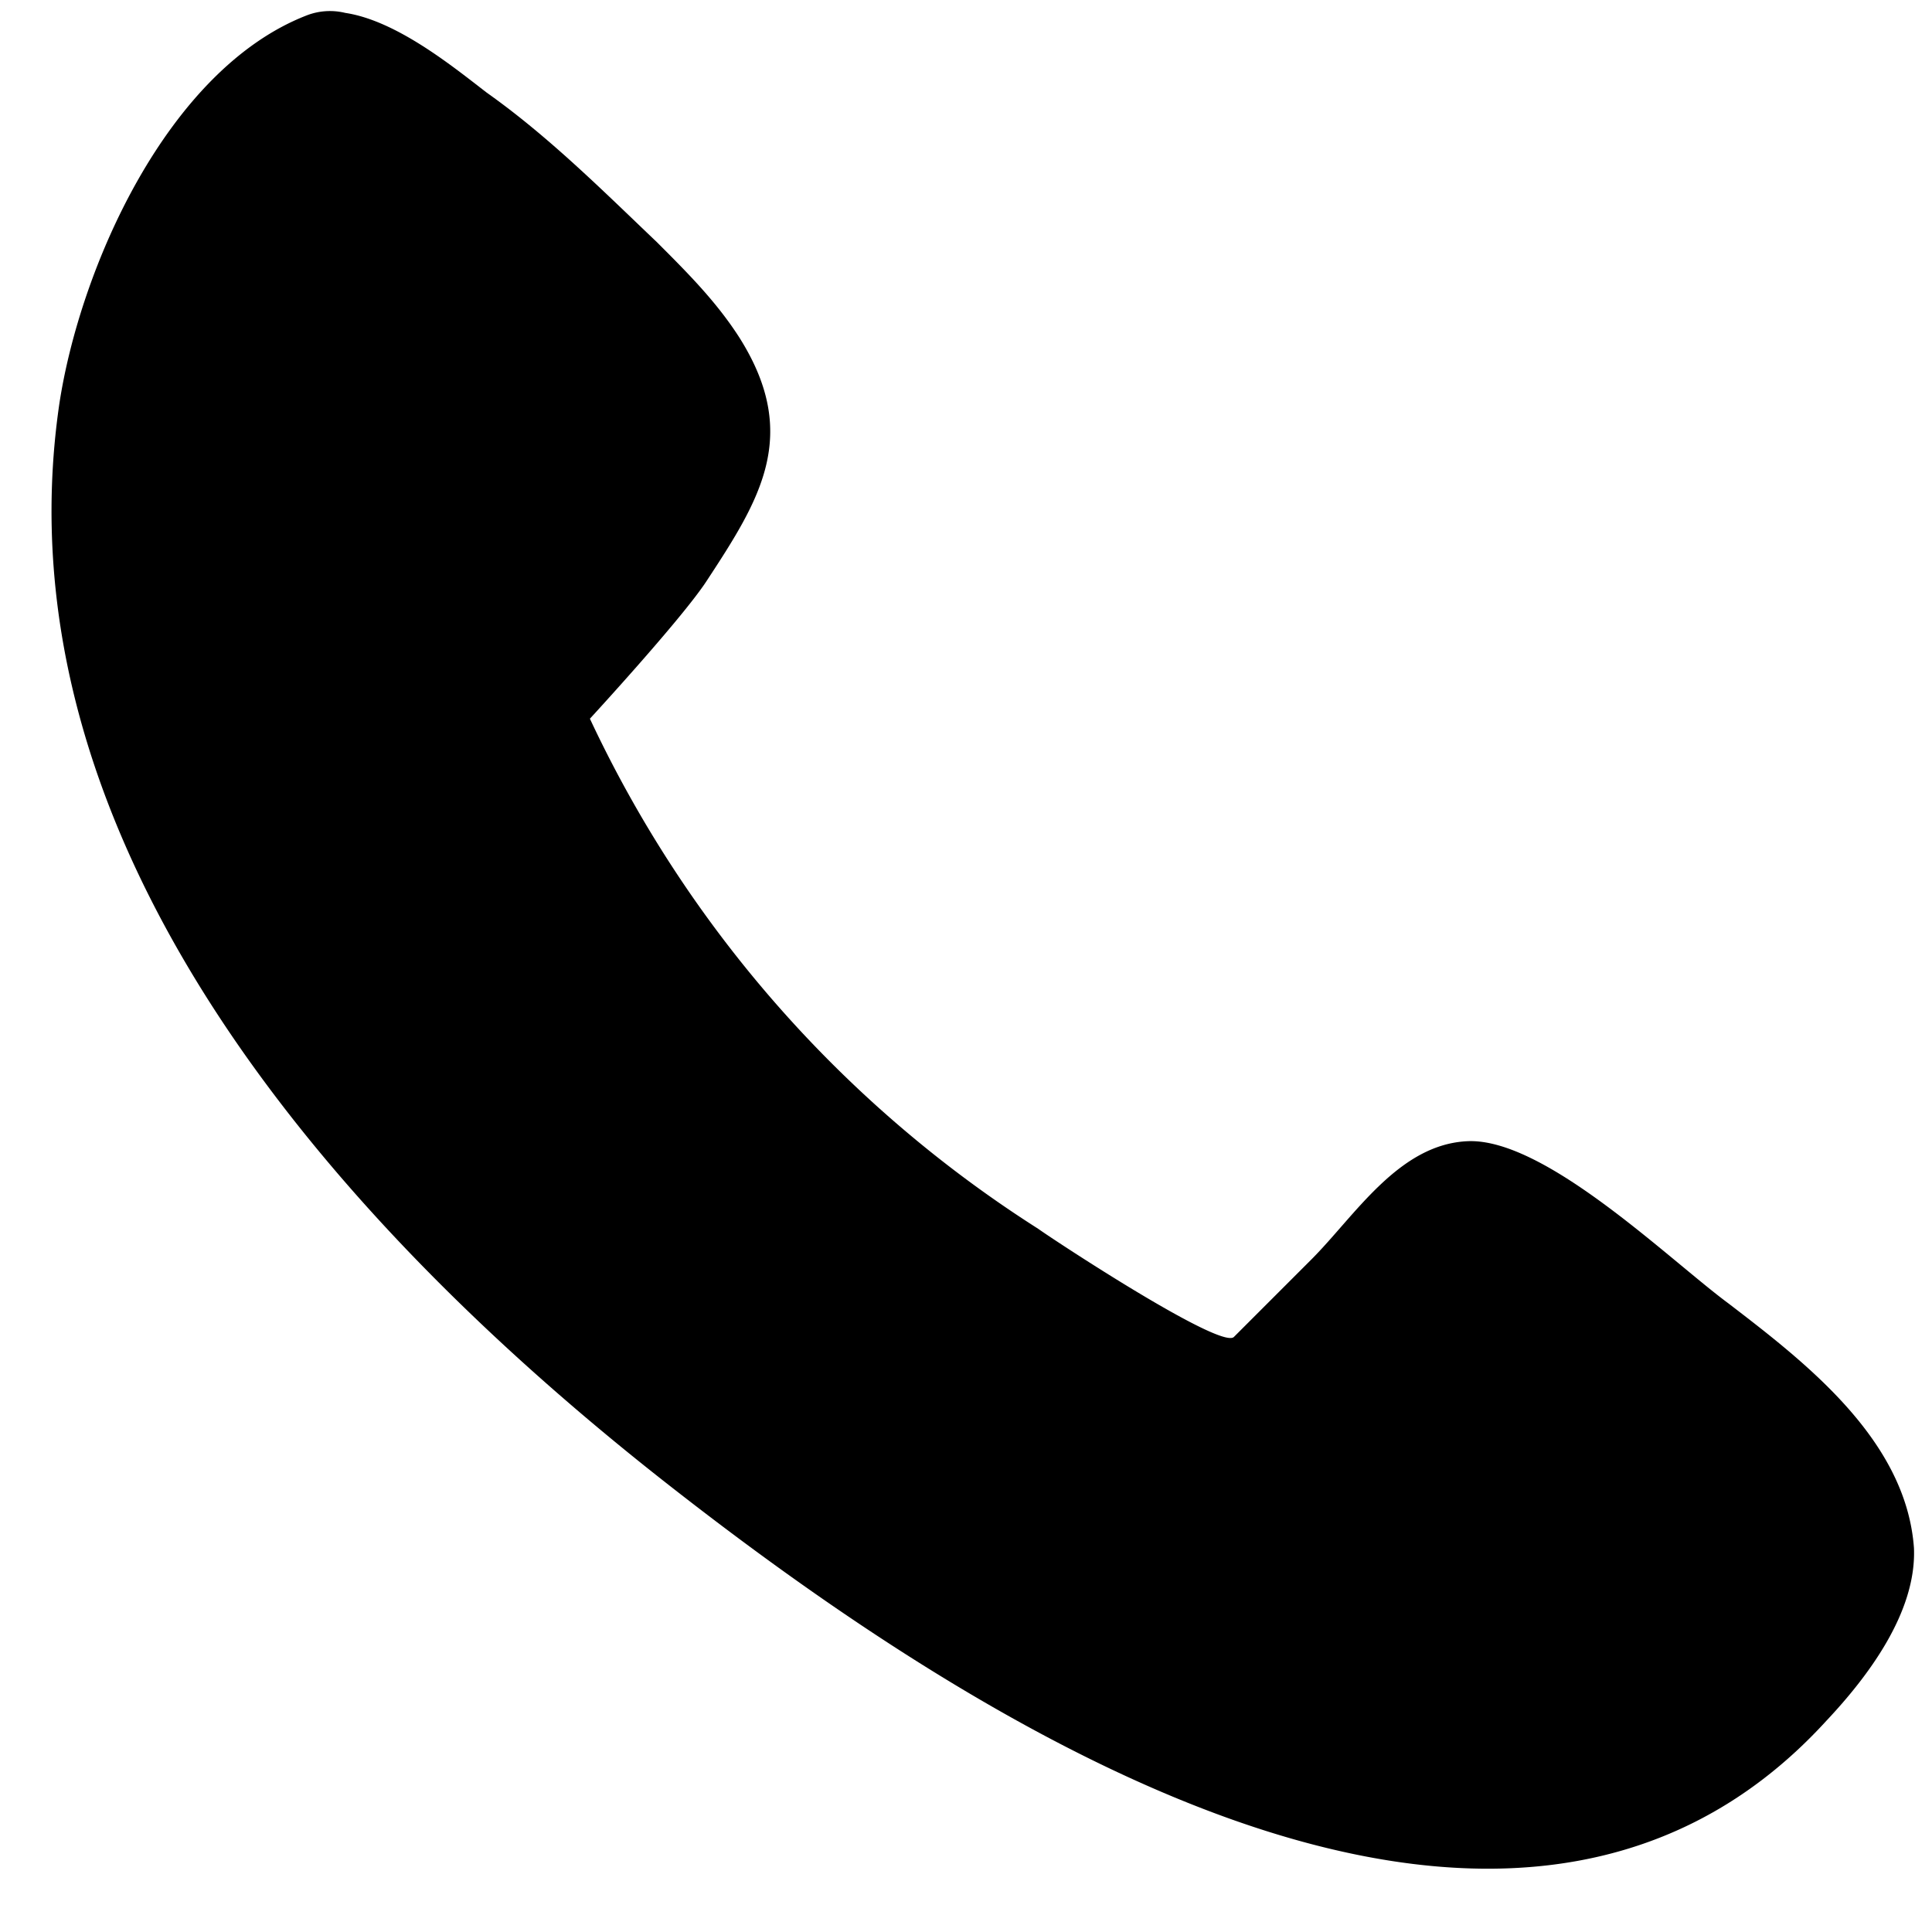 <svg xmlns="http://www.w3.org/2000/svg" xmlns:xlink="http://www.w3.org/1999/xlink" width="15" height="15" viewBox="0 0 15 15"><defs><path id="mafja" d="M153.68 450.1a.5.5 0 0 0-.3.02c-1.08.42-1.76 1.96-1.92 3.02-.5 3.44 2.22 6.42 4.72 8.38 2.22 1.74 6.48 4.6 9 1.84.32-.34.7-.84.68-1.34-.06-.84-.84-1.44-1.44-1.9-.46-.34-1.42-1.28-2.02-1.26-.54.02-.88.58-1.22.92l-.6.6c-.1.1-1.38-.74-1.52-.84a9.43 9.43 0 0 1-3.48-3.96s.7-.76.9-1.06c.42-.64.74-1.14.26-1.9-.18-.28-.4-.5-.64-.74-.42-.4-.84-.82-1.32-1.16-.26-.2-.7-.56-1.1-.62z"/></defs><g><g transform="translate(-151 -450)"><use xlink:href="#mafja"/></g></g></svg>